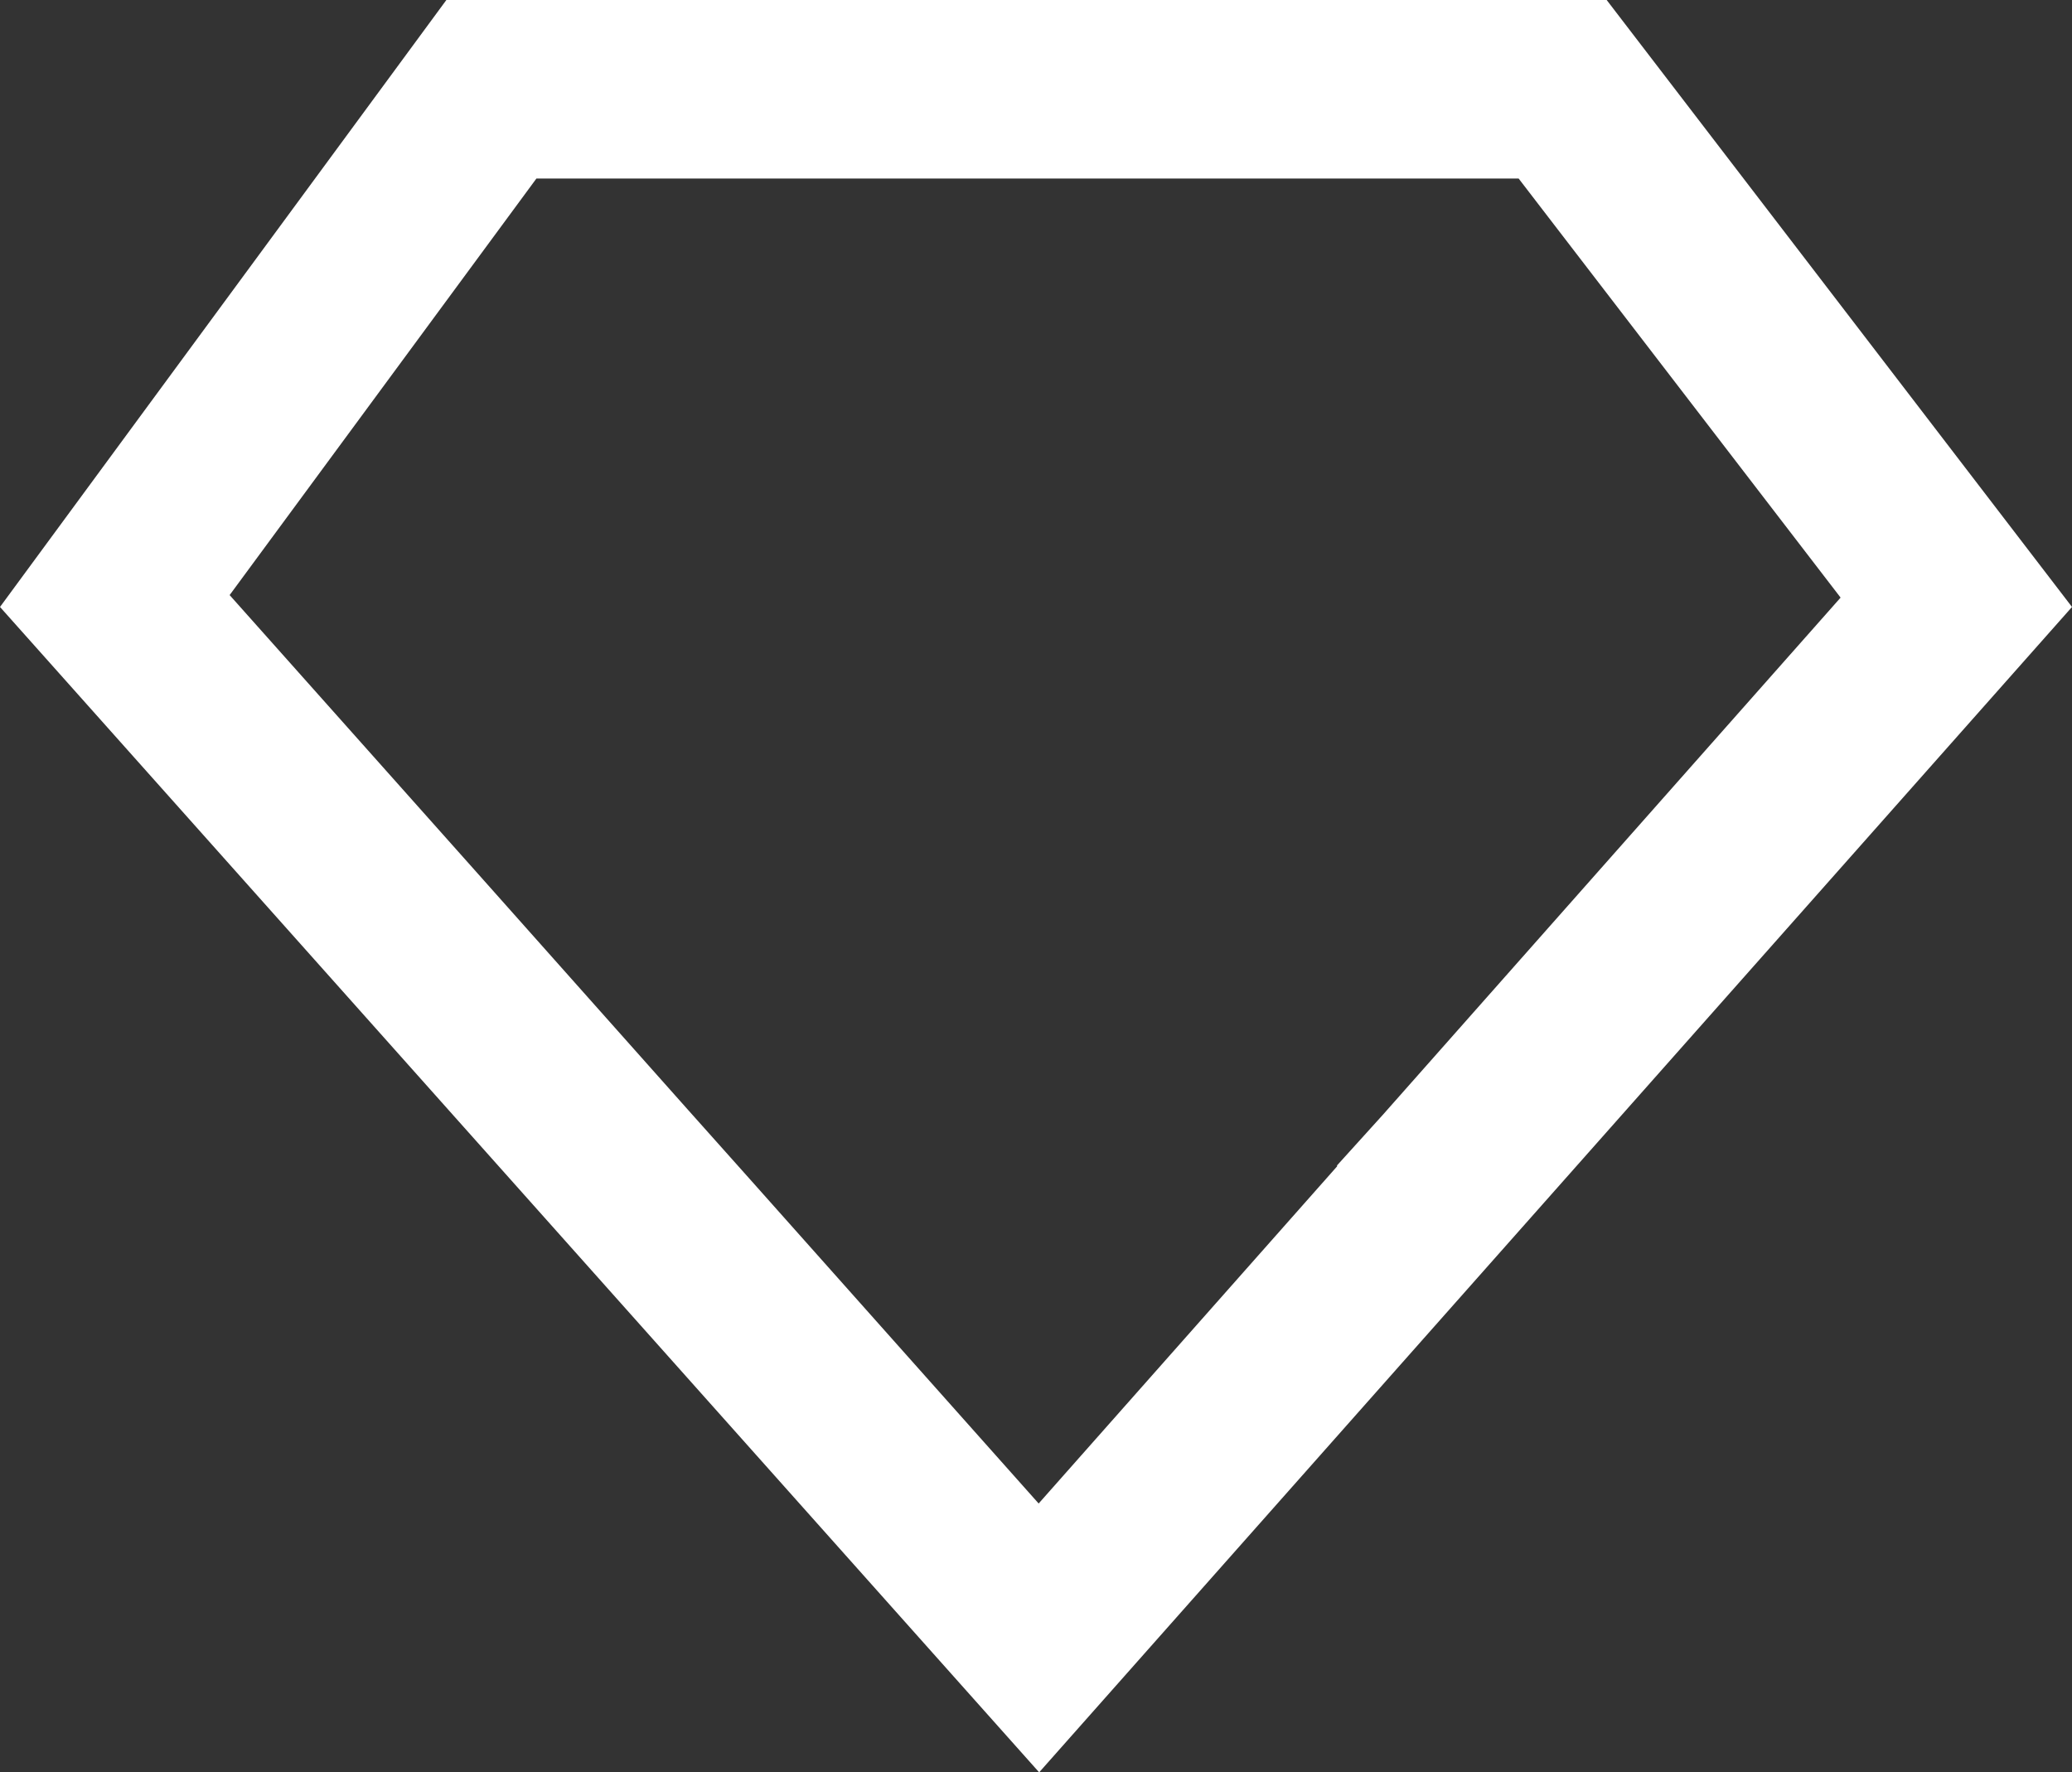<svg xmlns="http://www.w3.org/2000/svg" width="81.93" height="70.08" viewBox="0 0 81.93 70.08"><rect x="0" y="0" width="81.93" height="70.08" fill="#333333" stroke="none"/><defs><style>.cls-1{fill:#fff;}</style></defs><title>cup_star_n</title><g id="Layer_2" data-name="Layer 2"><g id="Layer_1-2" data-name="Layer 1"><path class="cls-1" d="M63.53,0H17.65L0,24,41.09,70.08,81.93,24ZM52.87,46.12,41.07,59.45,29.62,46.59l-2.41-2.7h0l-5.09-5.72-3.31-3.72h0L9.08,23.53,21.21,7.06H60.05L72.78,23.63,54.68,44.08h0l-1.81,2Z"/></g></g></svg>